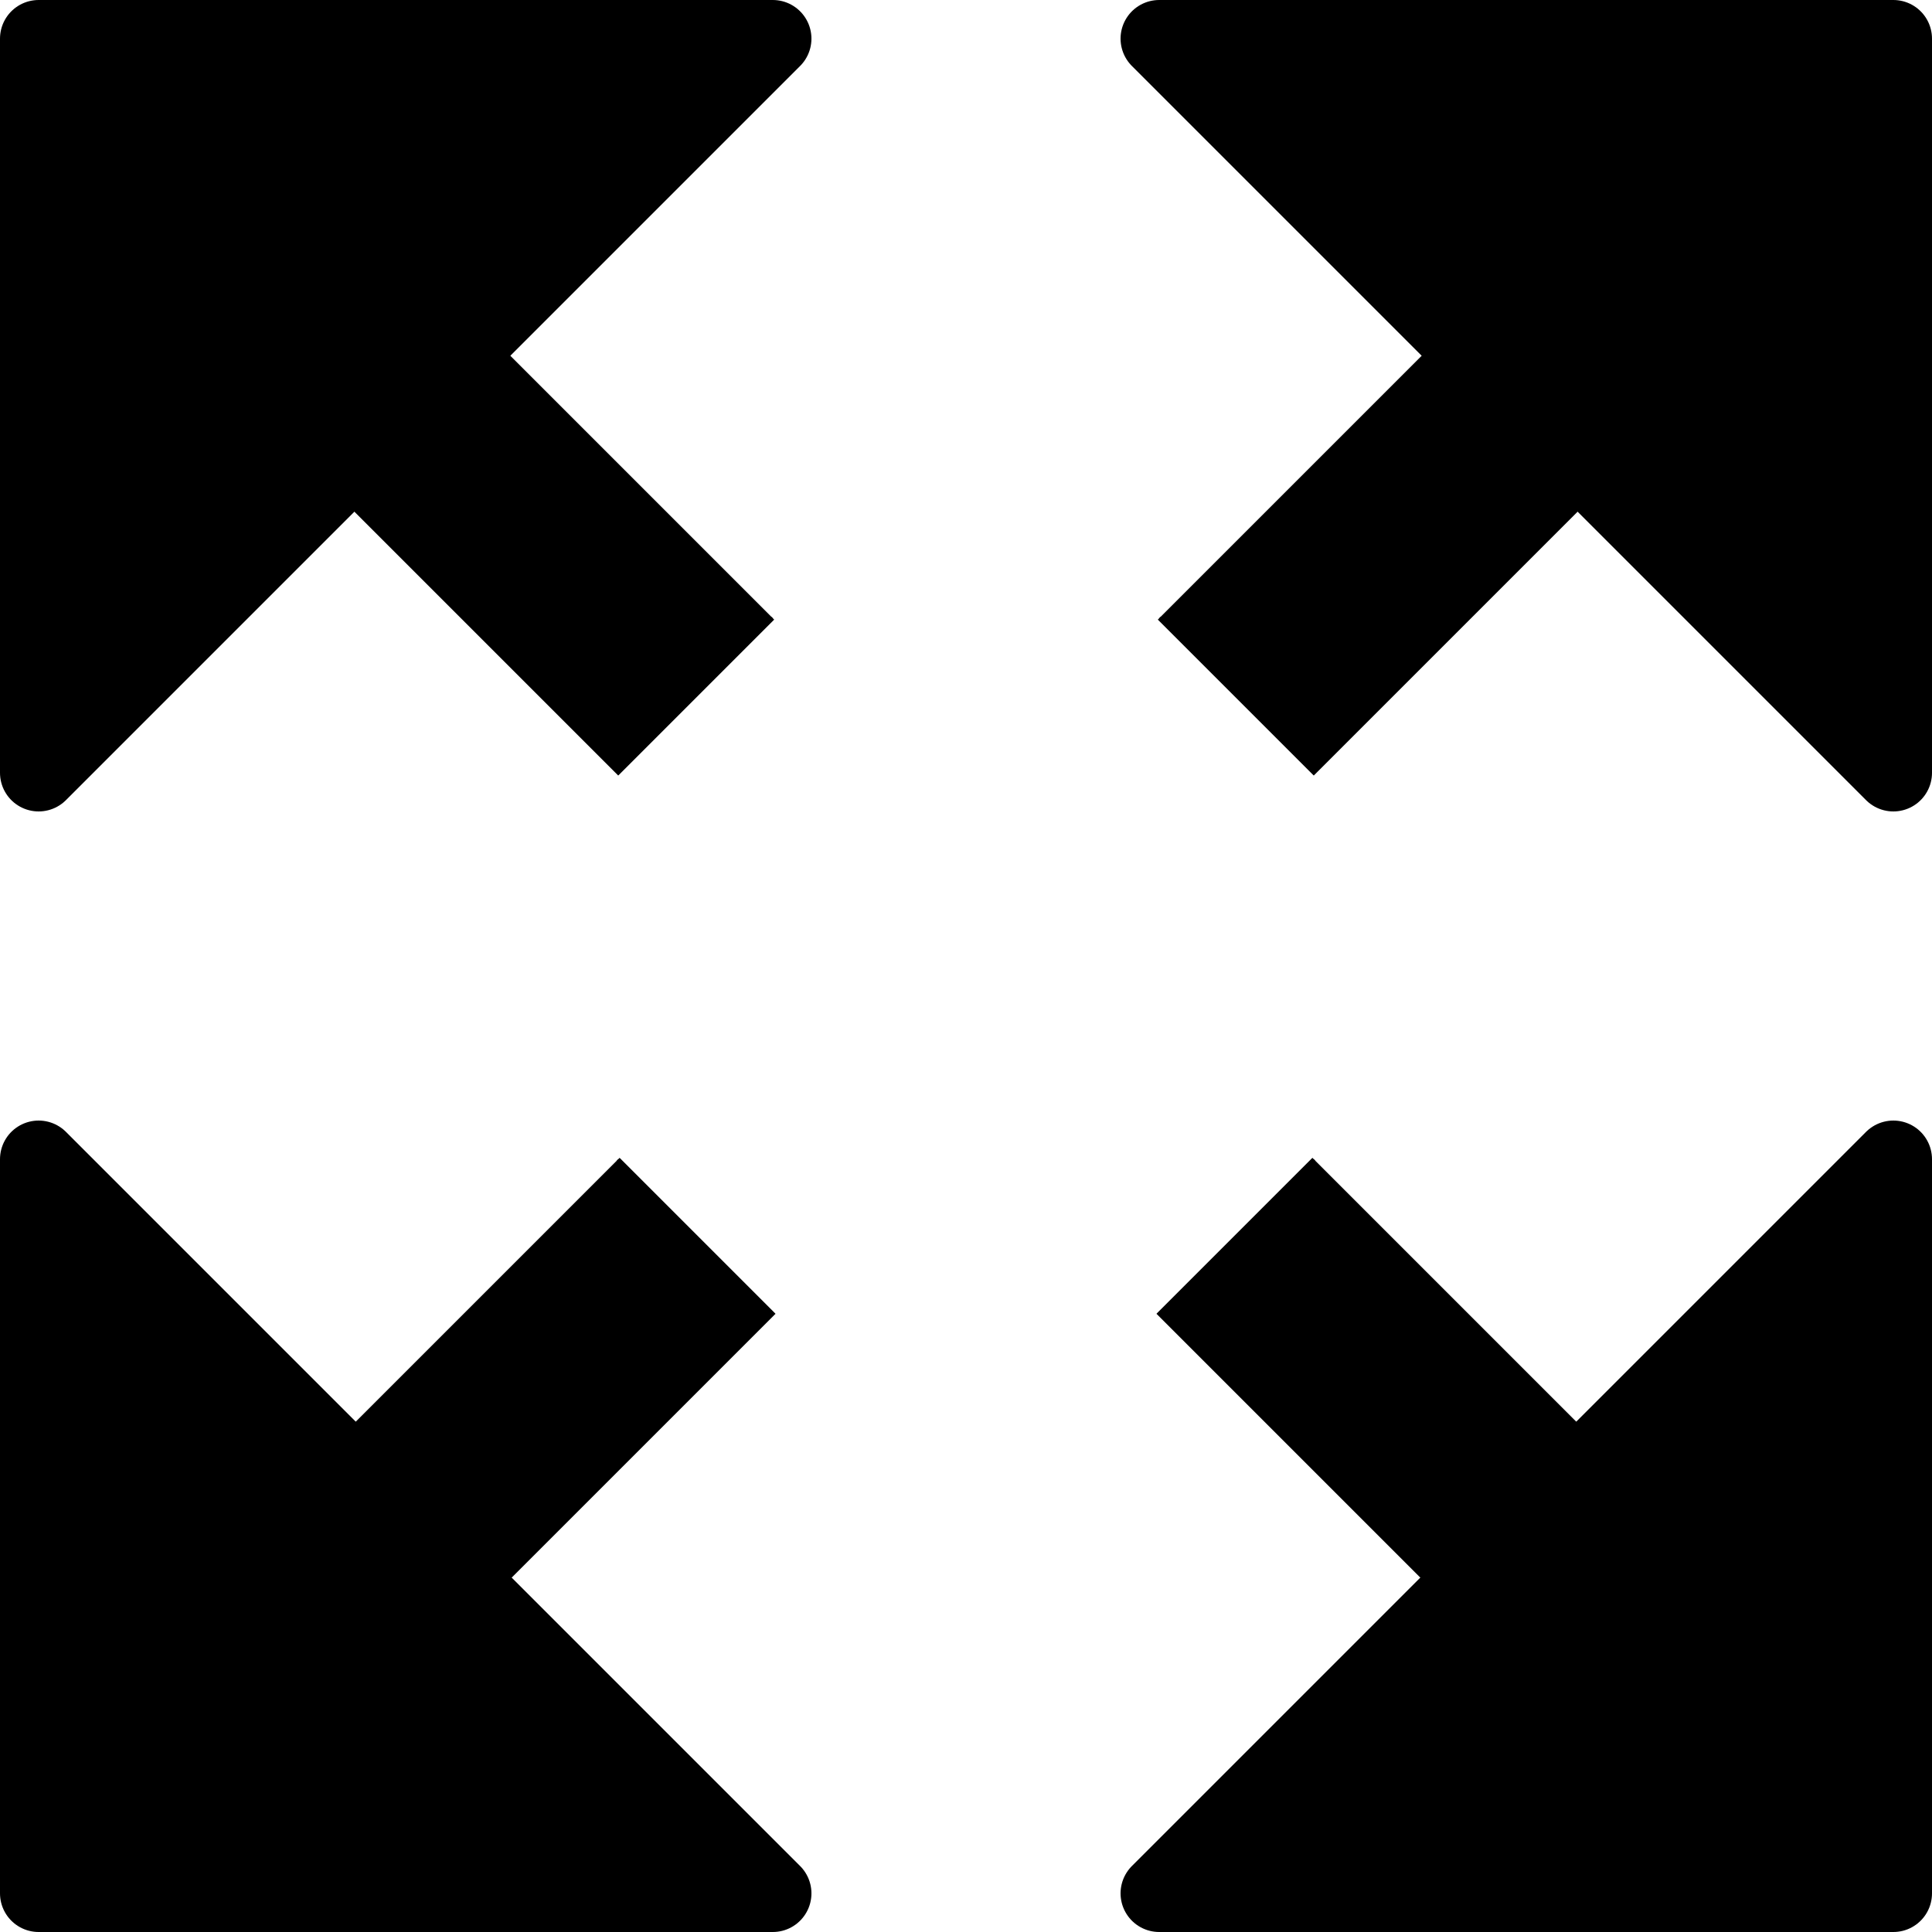 <?xml version="1.0" encoding="UTF-8" standalone="no"?>
<!DOCTYPE svg PUBLIC "-//W3C//DTD SVG 1.1//EN" "http://www.w3.org/Graphics/SVG/1.1/DTD/svg11.dtd">
<svg width="100%" height="100%" viewBox="0 0 500 500">
  <polygon stroke-linejoin="round" points="10,10 200,10 10,200" fill="currentcolor" stroke="currentcolor" stroke-width="20" />	
  <polygon stroke-linejoin="round" points="300,10 490,200 490,10" fill="currentcolor" stroke="currentcolor" stroke-width="20" />
  <polygon stroke-linejoin="round" points="200,490 10,490 10,300" fill="currentcolor" stroke="currentcolor" stroke-width="20" />	
  <polygon stroke-linejoin="round" points="300,490 490,300 490,490" fill="currentcolor" stroke="currentcolor" stroke-width="20" />
  <path d="M200,160 l-40,40 l-80,-80 l40,-40" fill="currentcolor" stroke="currentcolor" />
  <path d="M300,160 l40,40 l80,-80 l-40,-40" fill="currentcolor" stroke="currentcolor" />
  <path d="M160,300 l40,40 l-80,80 l-40,-40" fill="currentcolor" stroke="currentcolor" />
  <path d="M340,300 l-40,40 l80,80 l40,-40" fill="currentcolor" stroke="currentcolor" />
</svg>
